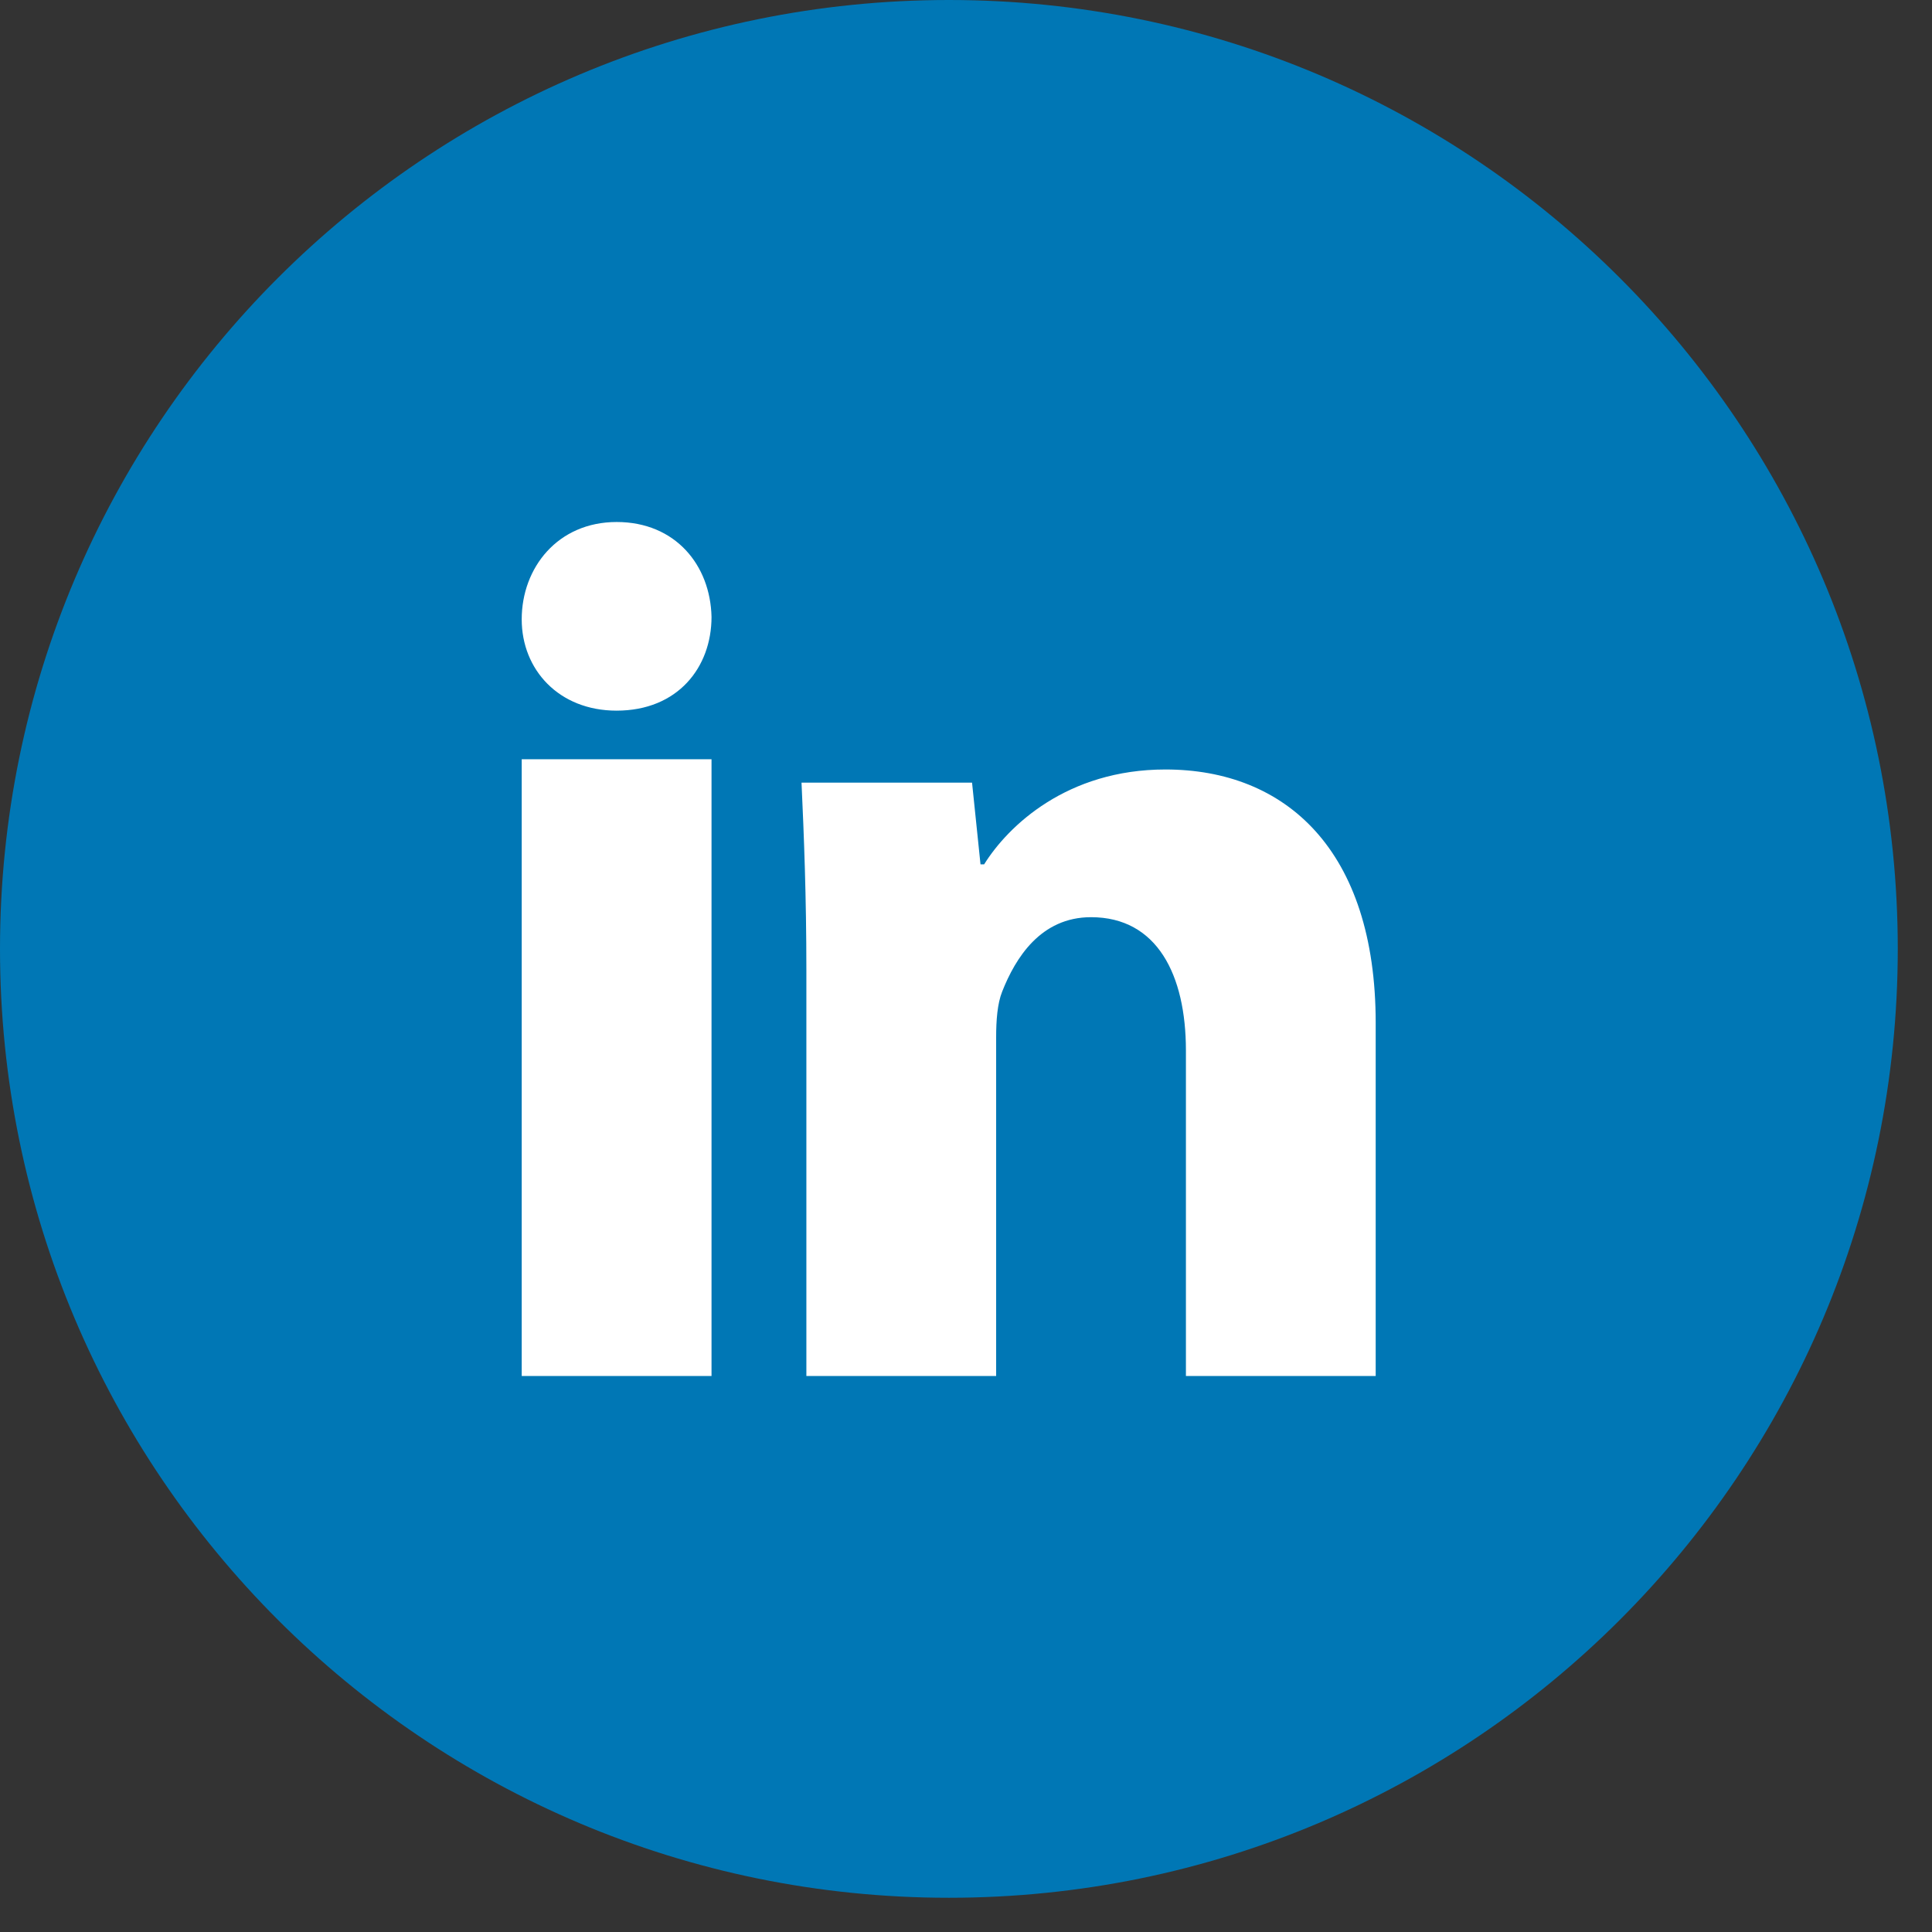 <svg width="53" height="53" viewBox="0 0 53 53" fill="none" xmlns="http://www.w3.org/2000/svg">
<rect x="0" y="0" width="53" height="53" fill="#333333" stroke="none"/>
<path d="M52.061 26.031C52.061 40.407 40.407 52.061 26.031 52.061C11.654 52.061 0 40.407 0 26.031C0 11.654 11.654 0 26.031 0C40.407 0 52.061 11.654 52.061 26.031Z" fill="#0077B5"/>
<path d="M19.519 16.923C19.519 18.306 18.595 19.495 16.914 19.495C15.333 19.495 14.312 18.373 14.312 16.991C14.312 15.572 15.302 14.32 16.916 14.32C18.529 14.32 19.487 15.505 19.519 16.923ZM14.312 37.748V20.828H19.519V37.748H14.312Z" fill="white"/>
<path d="M22.121 26.612C22.121 24.601 22.055 22.921 21.988 21.47H26.666L26.898 23.712H26.997C27.655 22.657 29.269 21.109 31.971 21.109C35.267 21.109 37.739 23.316 37.739 28.062V37.748H32.533V28.818C32.533 26.744 31.743 25.161 29.93 25.161C28.548 25.161 27.856 26.28 27.492 27.203C27.36 27.534 27.327 27.994 27.327 28.456V37.748H22.121V26.612Z" fill="white"/>
</svg>
